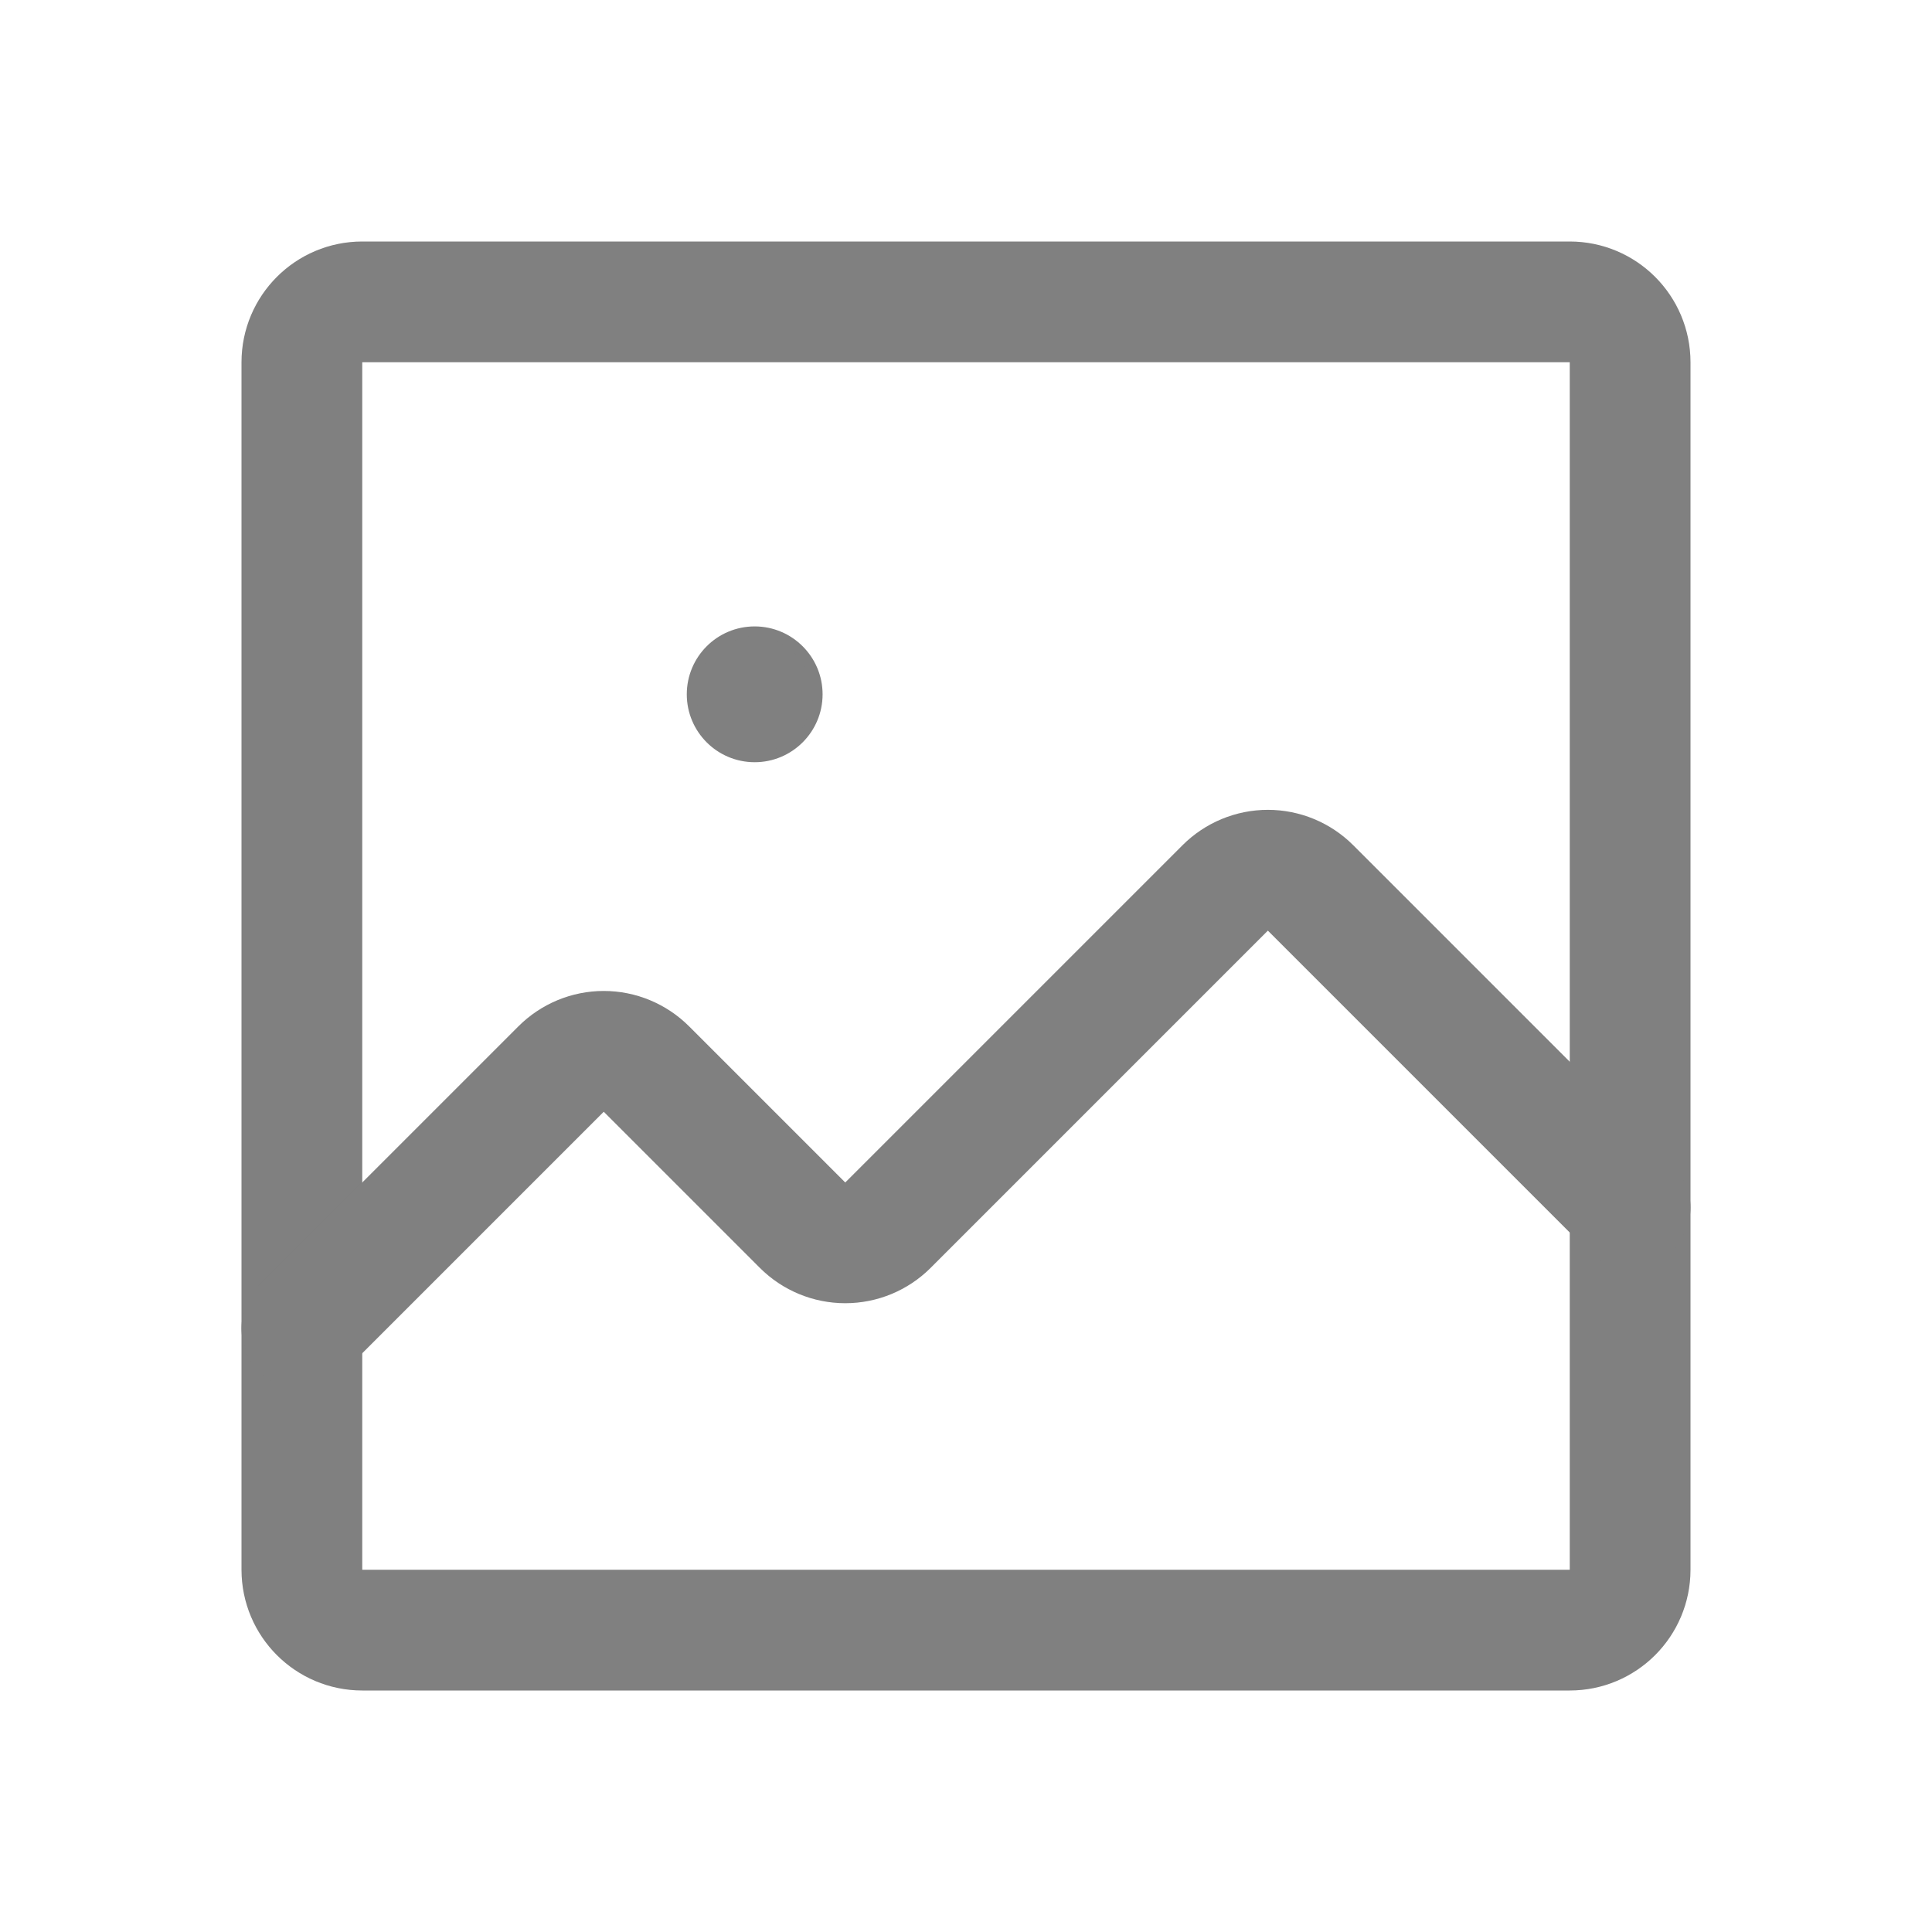 <svg width="24" height="24" viewBox="0 0 24 24" fill="none" xmlns="http://www.w3.org/2000/svg">
<path d="M10.156 8.625C10.156 9.056 9.806 9.406 9.375 9.406C8.943 9.406 8.594 9.056 8.594 8.625C8.594 8.194 8.943 7.844 9.375 7.844C9.806 7.844 10.156 8.194 10.156 8.625Z" fill="#808080" stroke="#808080" stroke-width="0.125"/>
<path d="M19.5 3.75L4.5 3.75C4.086 3.75 3.75 4.086 3.75 4.5L3.75 19.5C3.75 19.914 4.086 20.25 4.5 20.25L19.5 20.25C19.914 20.25 20.25 19.914 20.25 19.5L20.25 4.5C20.25 4.086 19.914 3.75 19.5 3.75Z" stroke="#808080" stroke-width="1.5" stroke-linecap="round" stroke-linejoin="round"/>
<path d="M20.25 15L16.28 11.03C16.14 10.89 15.949 10.81 15.75 10.81C15.551 10.81 15.36 10.89 15.22 11.03L11.03 15.22C10.89 15.36 10.699 15.439 10.5 15.439C10.301 15.439 10.11 15.36 9.97 15.22L8.03 13.28C7.89 13.14 7.699 13.06 7.5 13.06C7.301 13.06 7.11 13.14 6.97 13.28L3.75 16.5" stroke="#808080" stroke-width="1.5" stroke-linecap="round" stroke-linejoin="round"/>
</svg>
